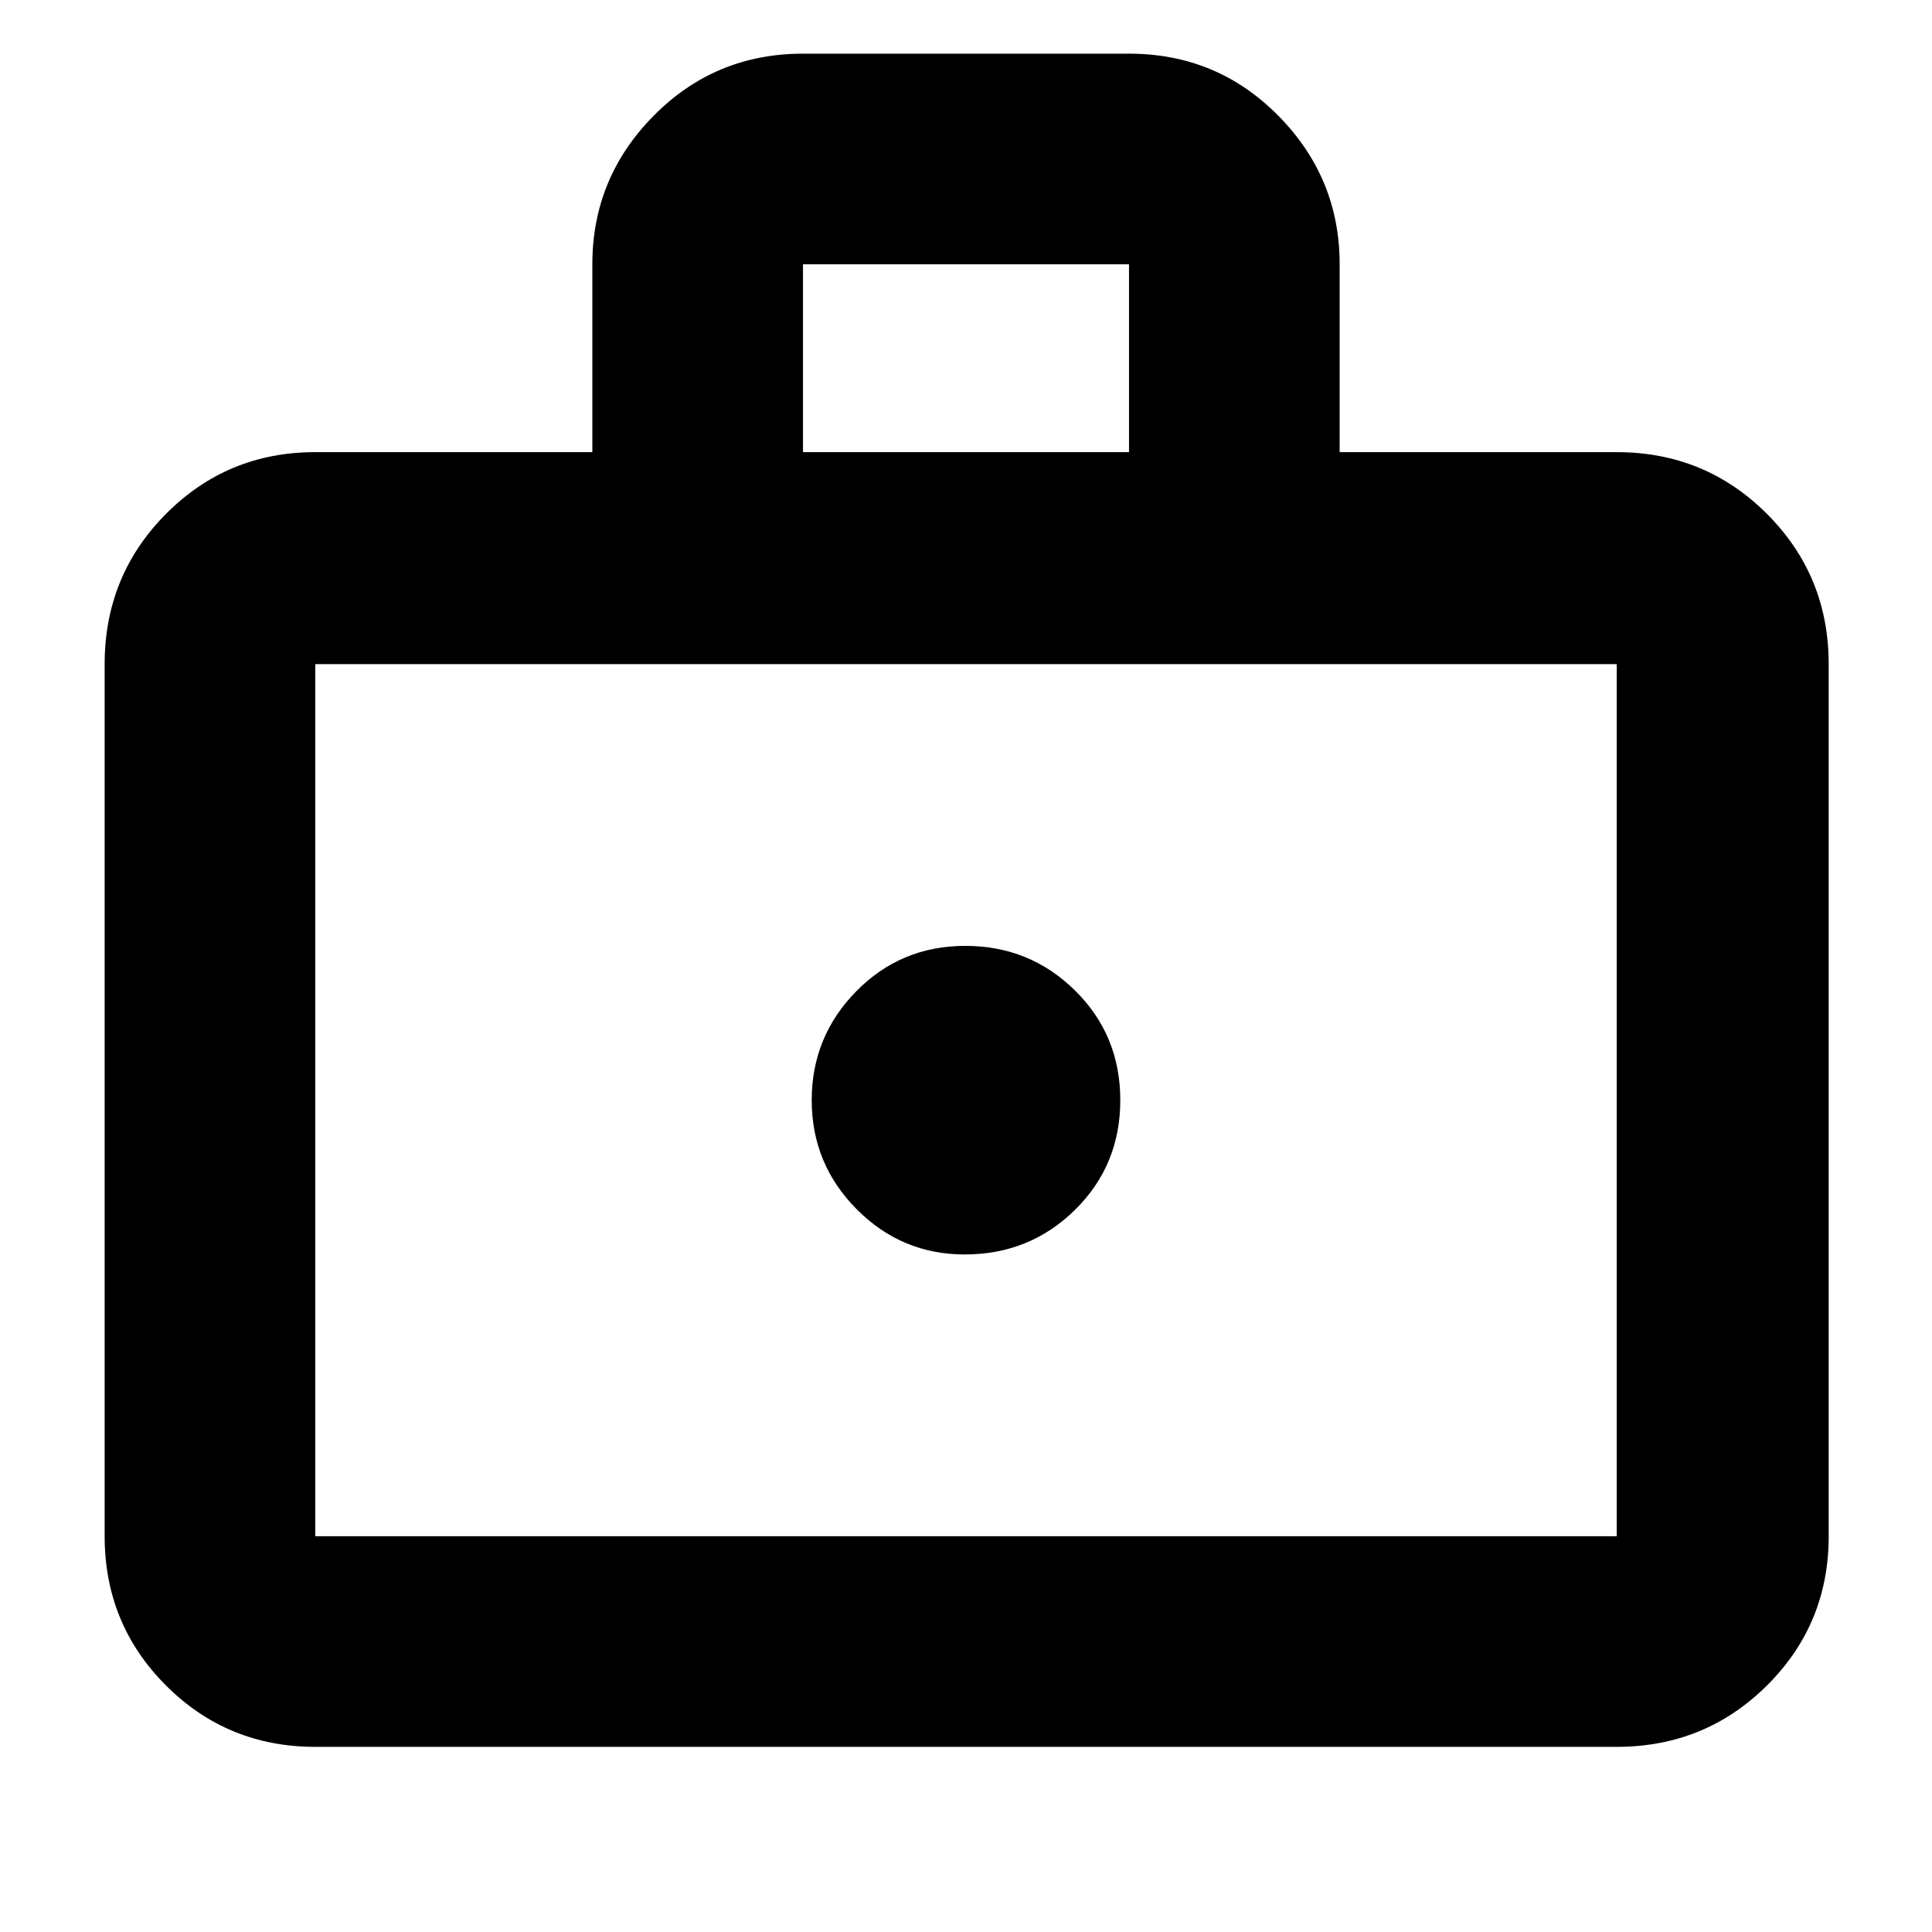 <svg xmlns="http://www.w3.org/2000/svg" height="40" viewBox="0 -960 960 960" width="40"><path d="M479.333-336.667q32.334 0 54.834-22.166 22.5-22.167 22.5-54.5 0-32.334-22.5-54.5-22.5-22.167-54.5-22.167T425.5-467.47q-22.167 22.529-22.167 54.166 0 31.637 22.325 54.137t53.675 22.5ZM156.666-92q-43.7 0-74.183-30.483Q52-152.966 52-196.666v-433.335q0-43.974 30.483-74.653 30.483-30.679 74.183-30.679h137.667v-93.334q0-43 30.484-73.833Q355.3-933.333 399-933.333h162q43.7 0 74.183 30.833 30.484 30.833 30.484 73.833v93.334h137.667q43.975 0 74.654 30.679 30.679 30.679 30.679 74.653v433.335q0 43.7-30.679 74.183Q847.309-92 803.334-92H156.666Zm0-104.666h646.668v-433.335H156.666v433.335ZM399-735.333h162v-93.334H399v93.334ZM156.666-196.666v-433.335 433.335Z"/></svg>